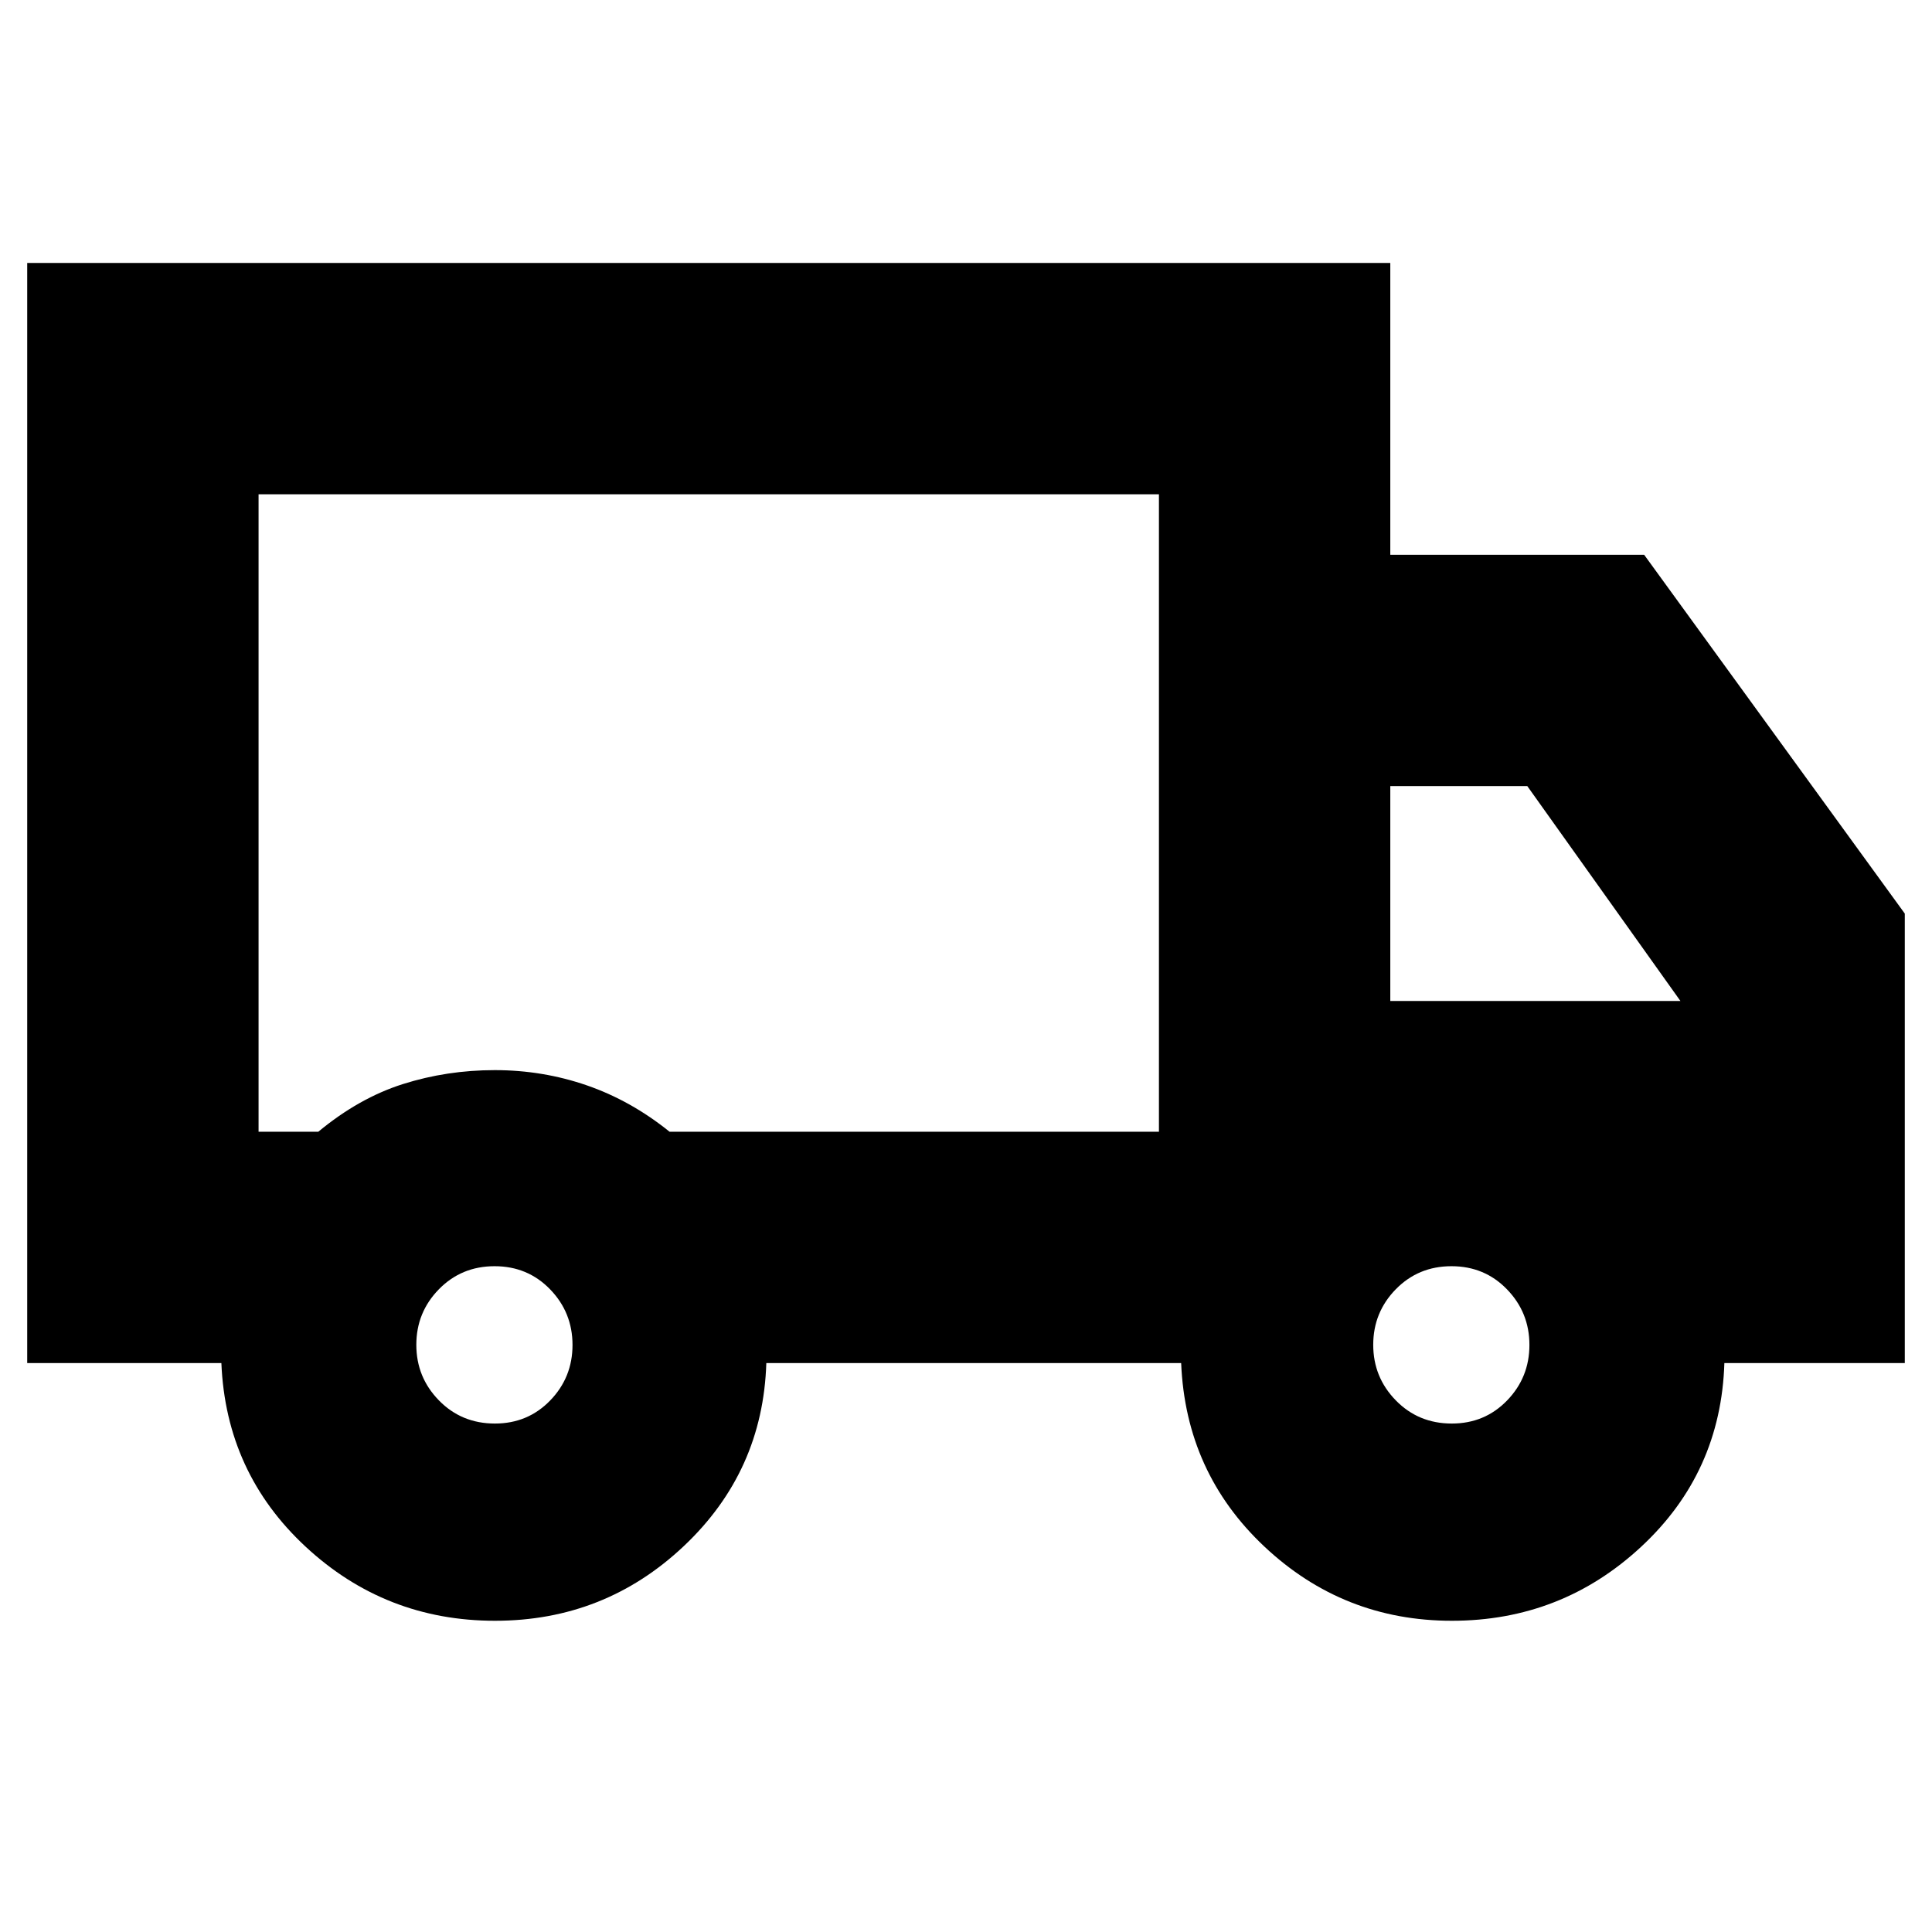 <svg xmlns="http://www.w3.org/2000/svg" height="20" viewBox="0 -960 960 960" width="20"><path d="M245.99-154.65q-54.47 0-94.1-36.78-39.63-36.78-41.89-91.27H13.52v-546.65h677.31v145h126.13l129.52 178.31v223.34h-89.65q-1.7 54.44-41.31 91.24-39.6 36.81-94.09 36.81-53.88 0-93.07-36.78-39.19-36.78-41.45-91.27H380.78q-1.69 53.87-41.01 90.96-39.31 37.09-93.78 37.09Zm-.07-98q16.36 0 27.46-11.46 11.1-11.46 11.1-27.59t-11.13-27.63q-11.14-11.5-27.6-11.5-16.45 0-27.67 11.46-11.21 11.47-11.21 27.6 0 16.13 11.23 27.62 11.22 11.5 27.82 11.5Zm-117.44-145h29.69q20.18-16.74 42.03-23.68 21.85-6.93 45.67-6.93 23.83 0 45.75 7.58t41.08 23.03h243.17v-316.74H128.48v316.74Zm592.92 145q16.36 0 27.46-11.46 11.1-11.46 11.1-27.59t-11.14-27.63q-11.13-11.5-27.59-11.5t-27.67 11.46q-11.21 11.47-11.21 27.6 0 16.13 11.23 27.62 11.22 11.5 27.82 11.5Zm-30.57-209.96H835l-76.09-106.78h-68.08v106.78Zm-336.66-90.13Z"/></svg>